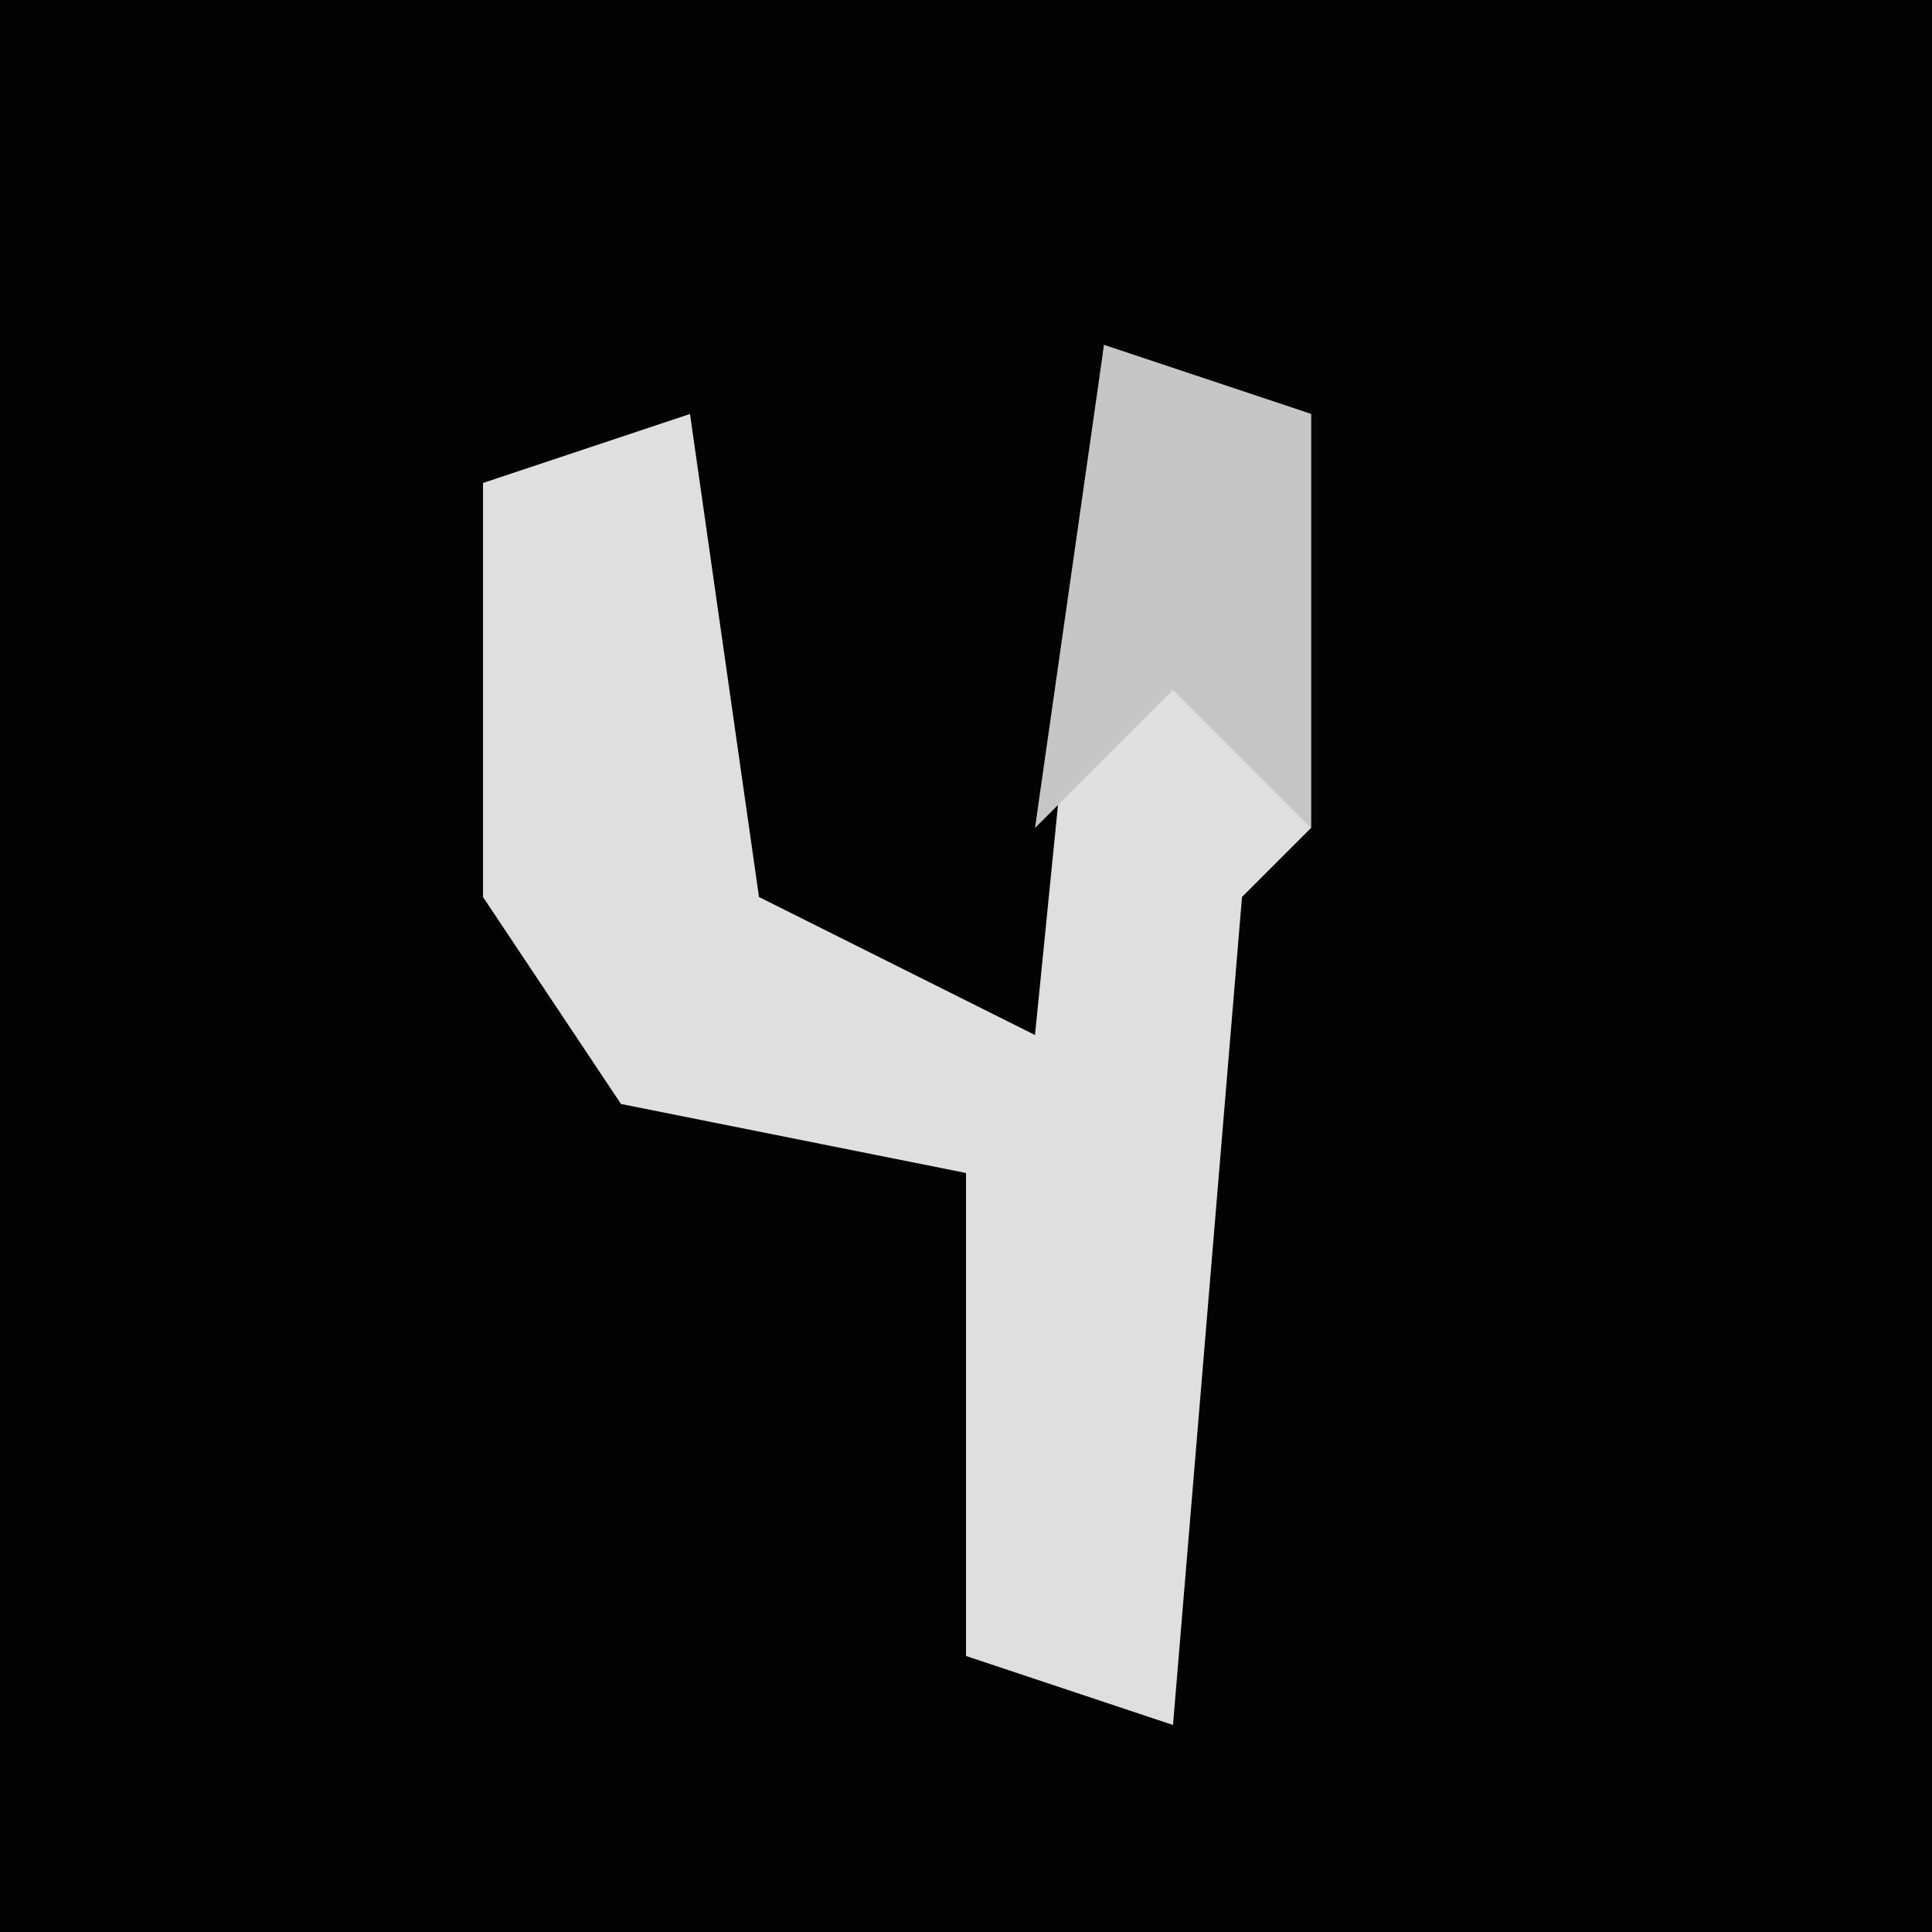 <?xml version="1.0" encoding="UTF-8"?>
<svg version="1.1" xmlns="http://www.w3.org/2000/svg" width="28" height="28">
<path d="M0,0 L28,0 L28,28 L0,28 Z " fill="#020202" transform="translate(0,0)"/>
<path d="M0,0 L3,1 L3,7 L2,8 L1,20 L-2,19 L-2,12 L-7,11 L-9,8 L-9,2 L-6,1 L-5,8 L-1,10 Z " fill="#DFDFDF" transform="translate(16,5)"/>
<path d="M0,0 L3,1 L3,7 L1,5 L-1,7 Z " fill="#C6C6C6" transform="translate(16,5)"/>
</svg>
